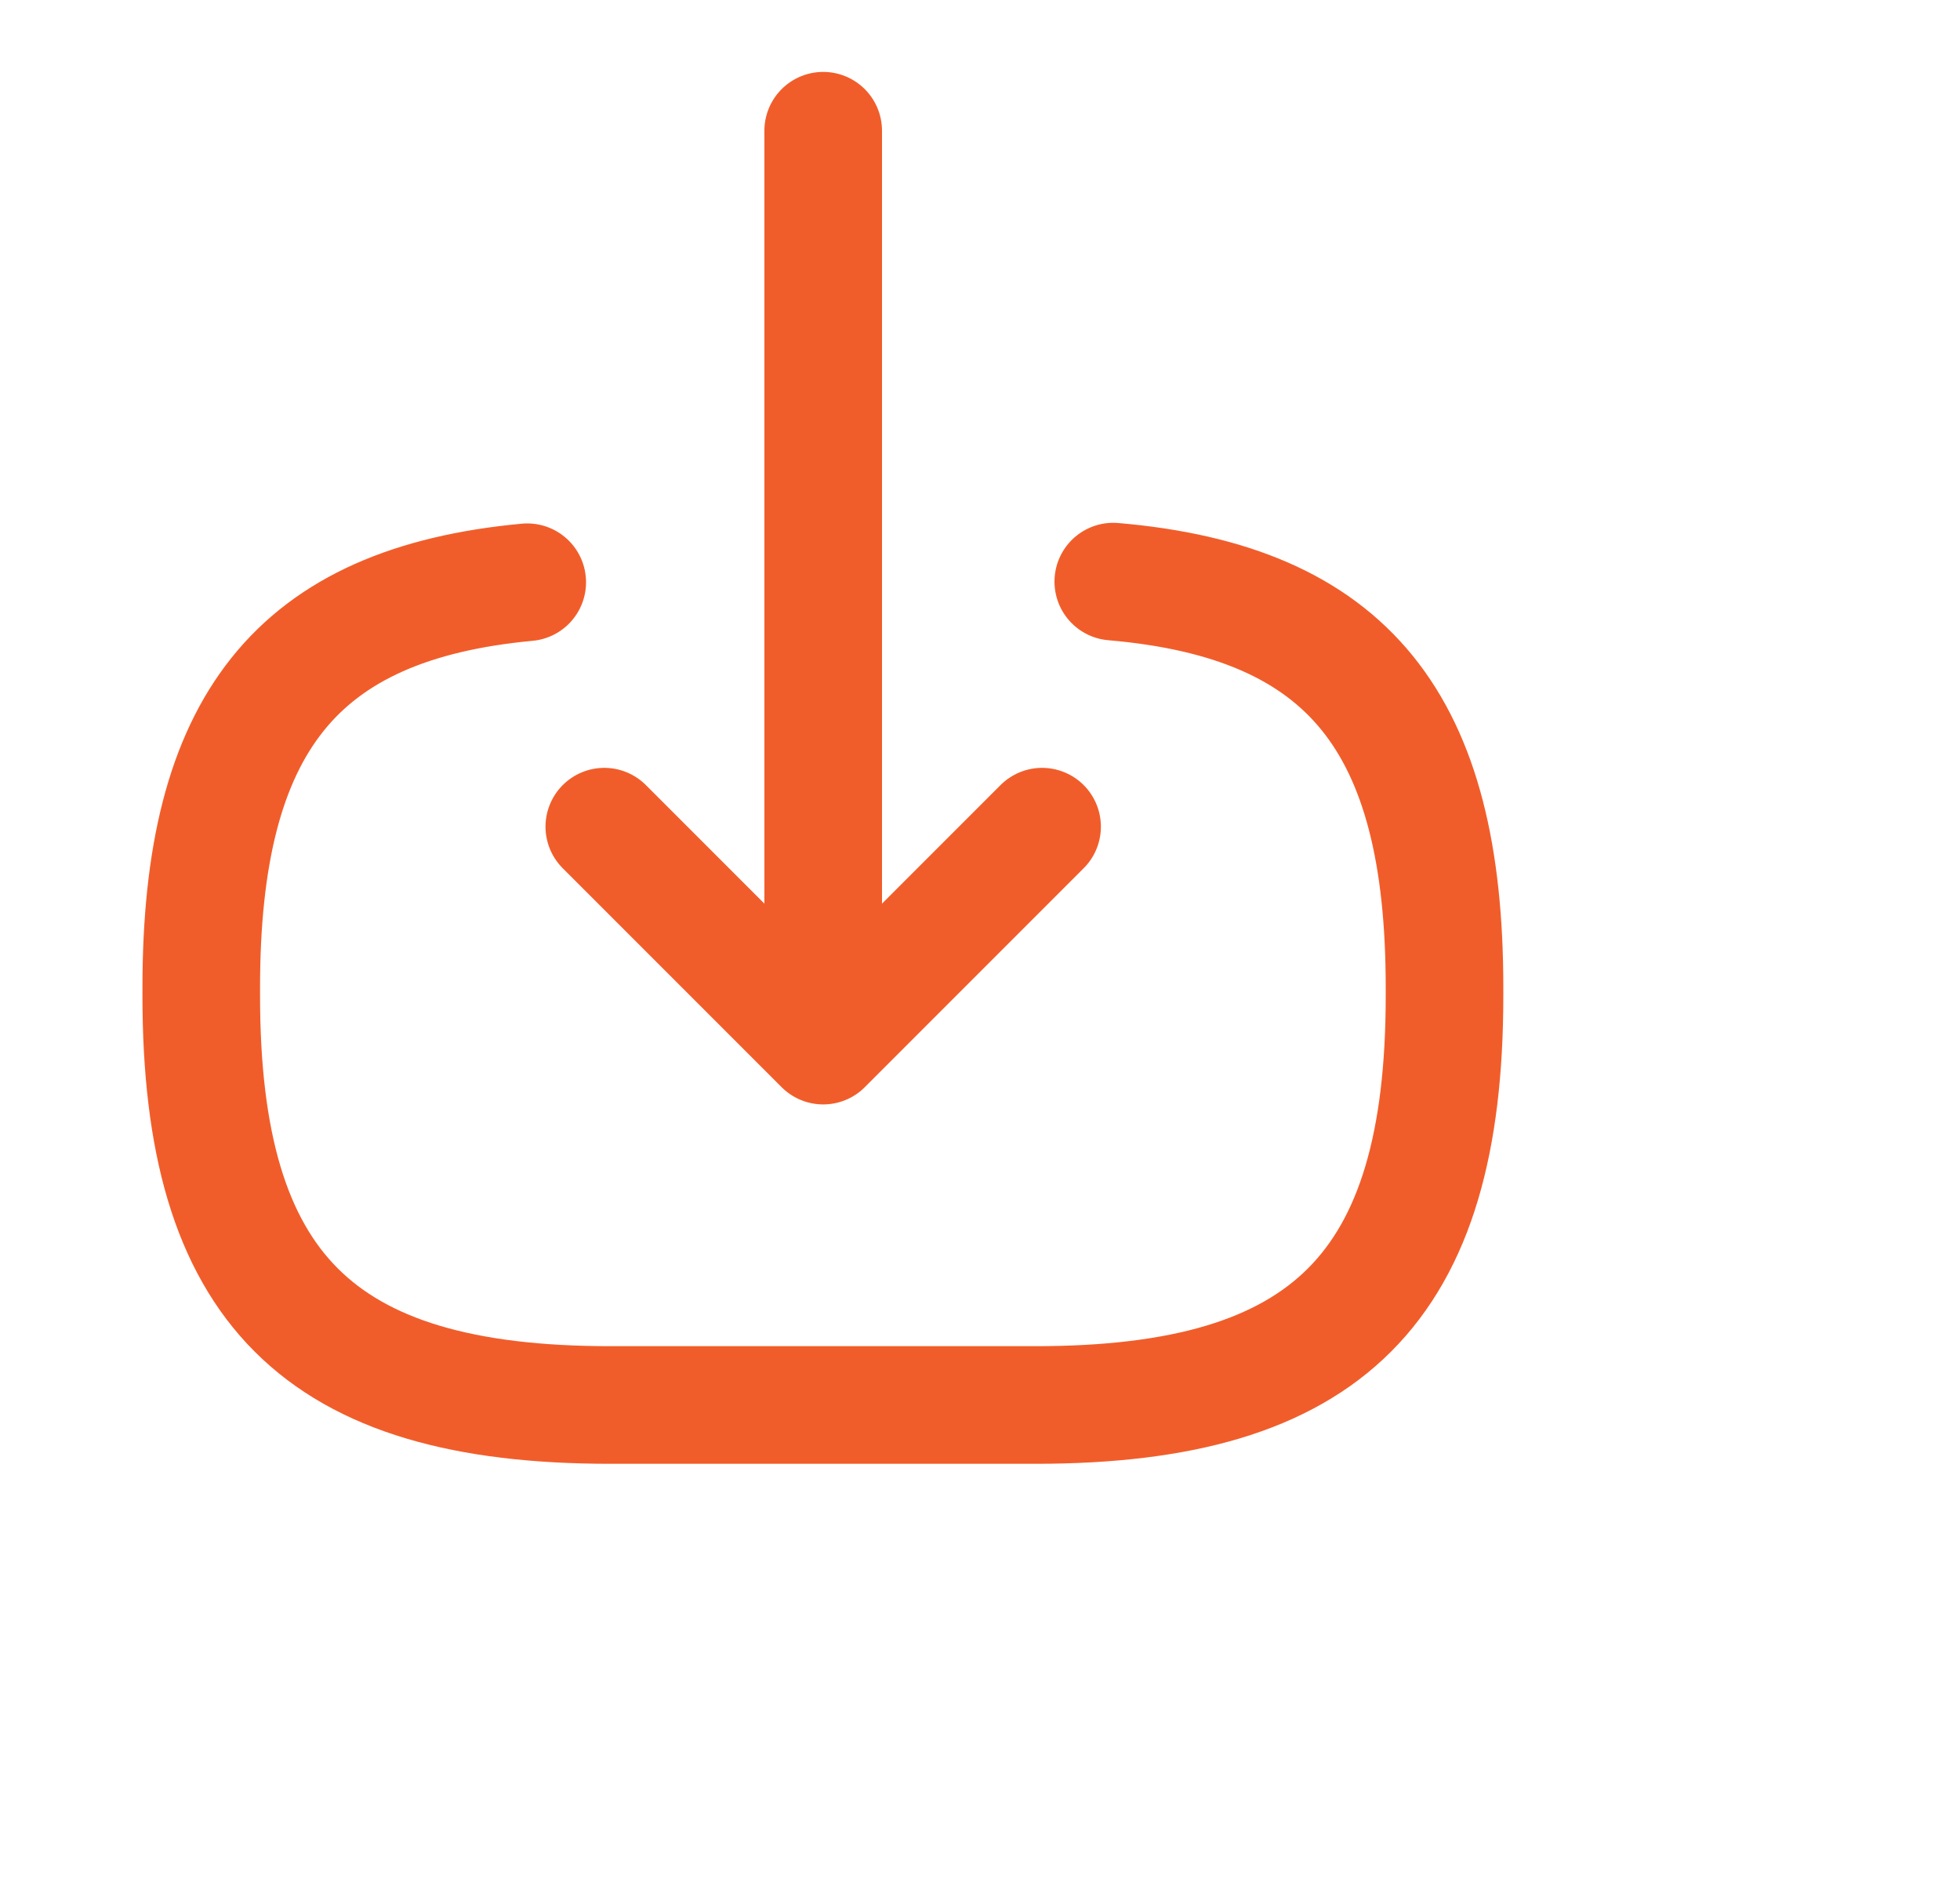 <svg width="25" height="24" viewBox="0 0 25 24" fill="none" xmlns="http://www.w3.org/2000/svg">
<path d="M14.2 7.417C17.2 7.675 18.425 9.217 18.425 12.592V12.7C18.425 16.425 16.933 17.917 13.208 17.917H7.783C4.058 17.917 2.567 16.425 2.567 12.7V12.592C2.567 9.242 3.775 7.7 6.725 7.425" stroke="#F15D2A" stroke-width="1.5" stroke-linecap="round" stroke-linejoin="round"/>
<path d="M10.5 1.667V12.4" stroke="#F15D2A" stroke-width="1.5" stroke-linecap="round" stroke-linejoin="round"/>
<path d="M13.292 10.542L10.5 13.334L7.708 10.542" stroke="#F15D2A" stroke-width="1.5" stroke-linecap="round" stroke-linejoin="round"/>
</svg>
